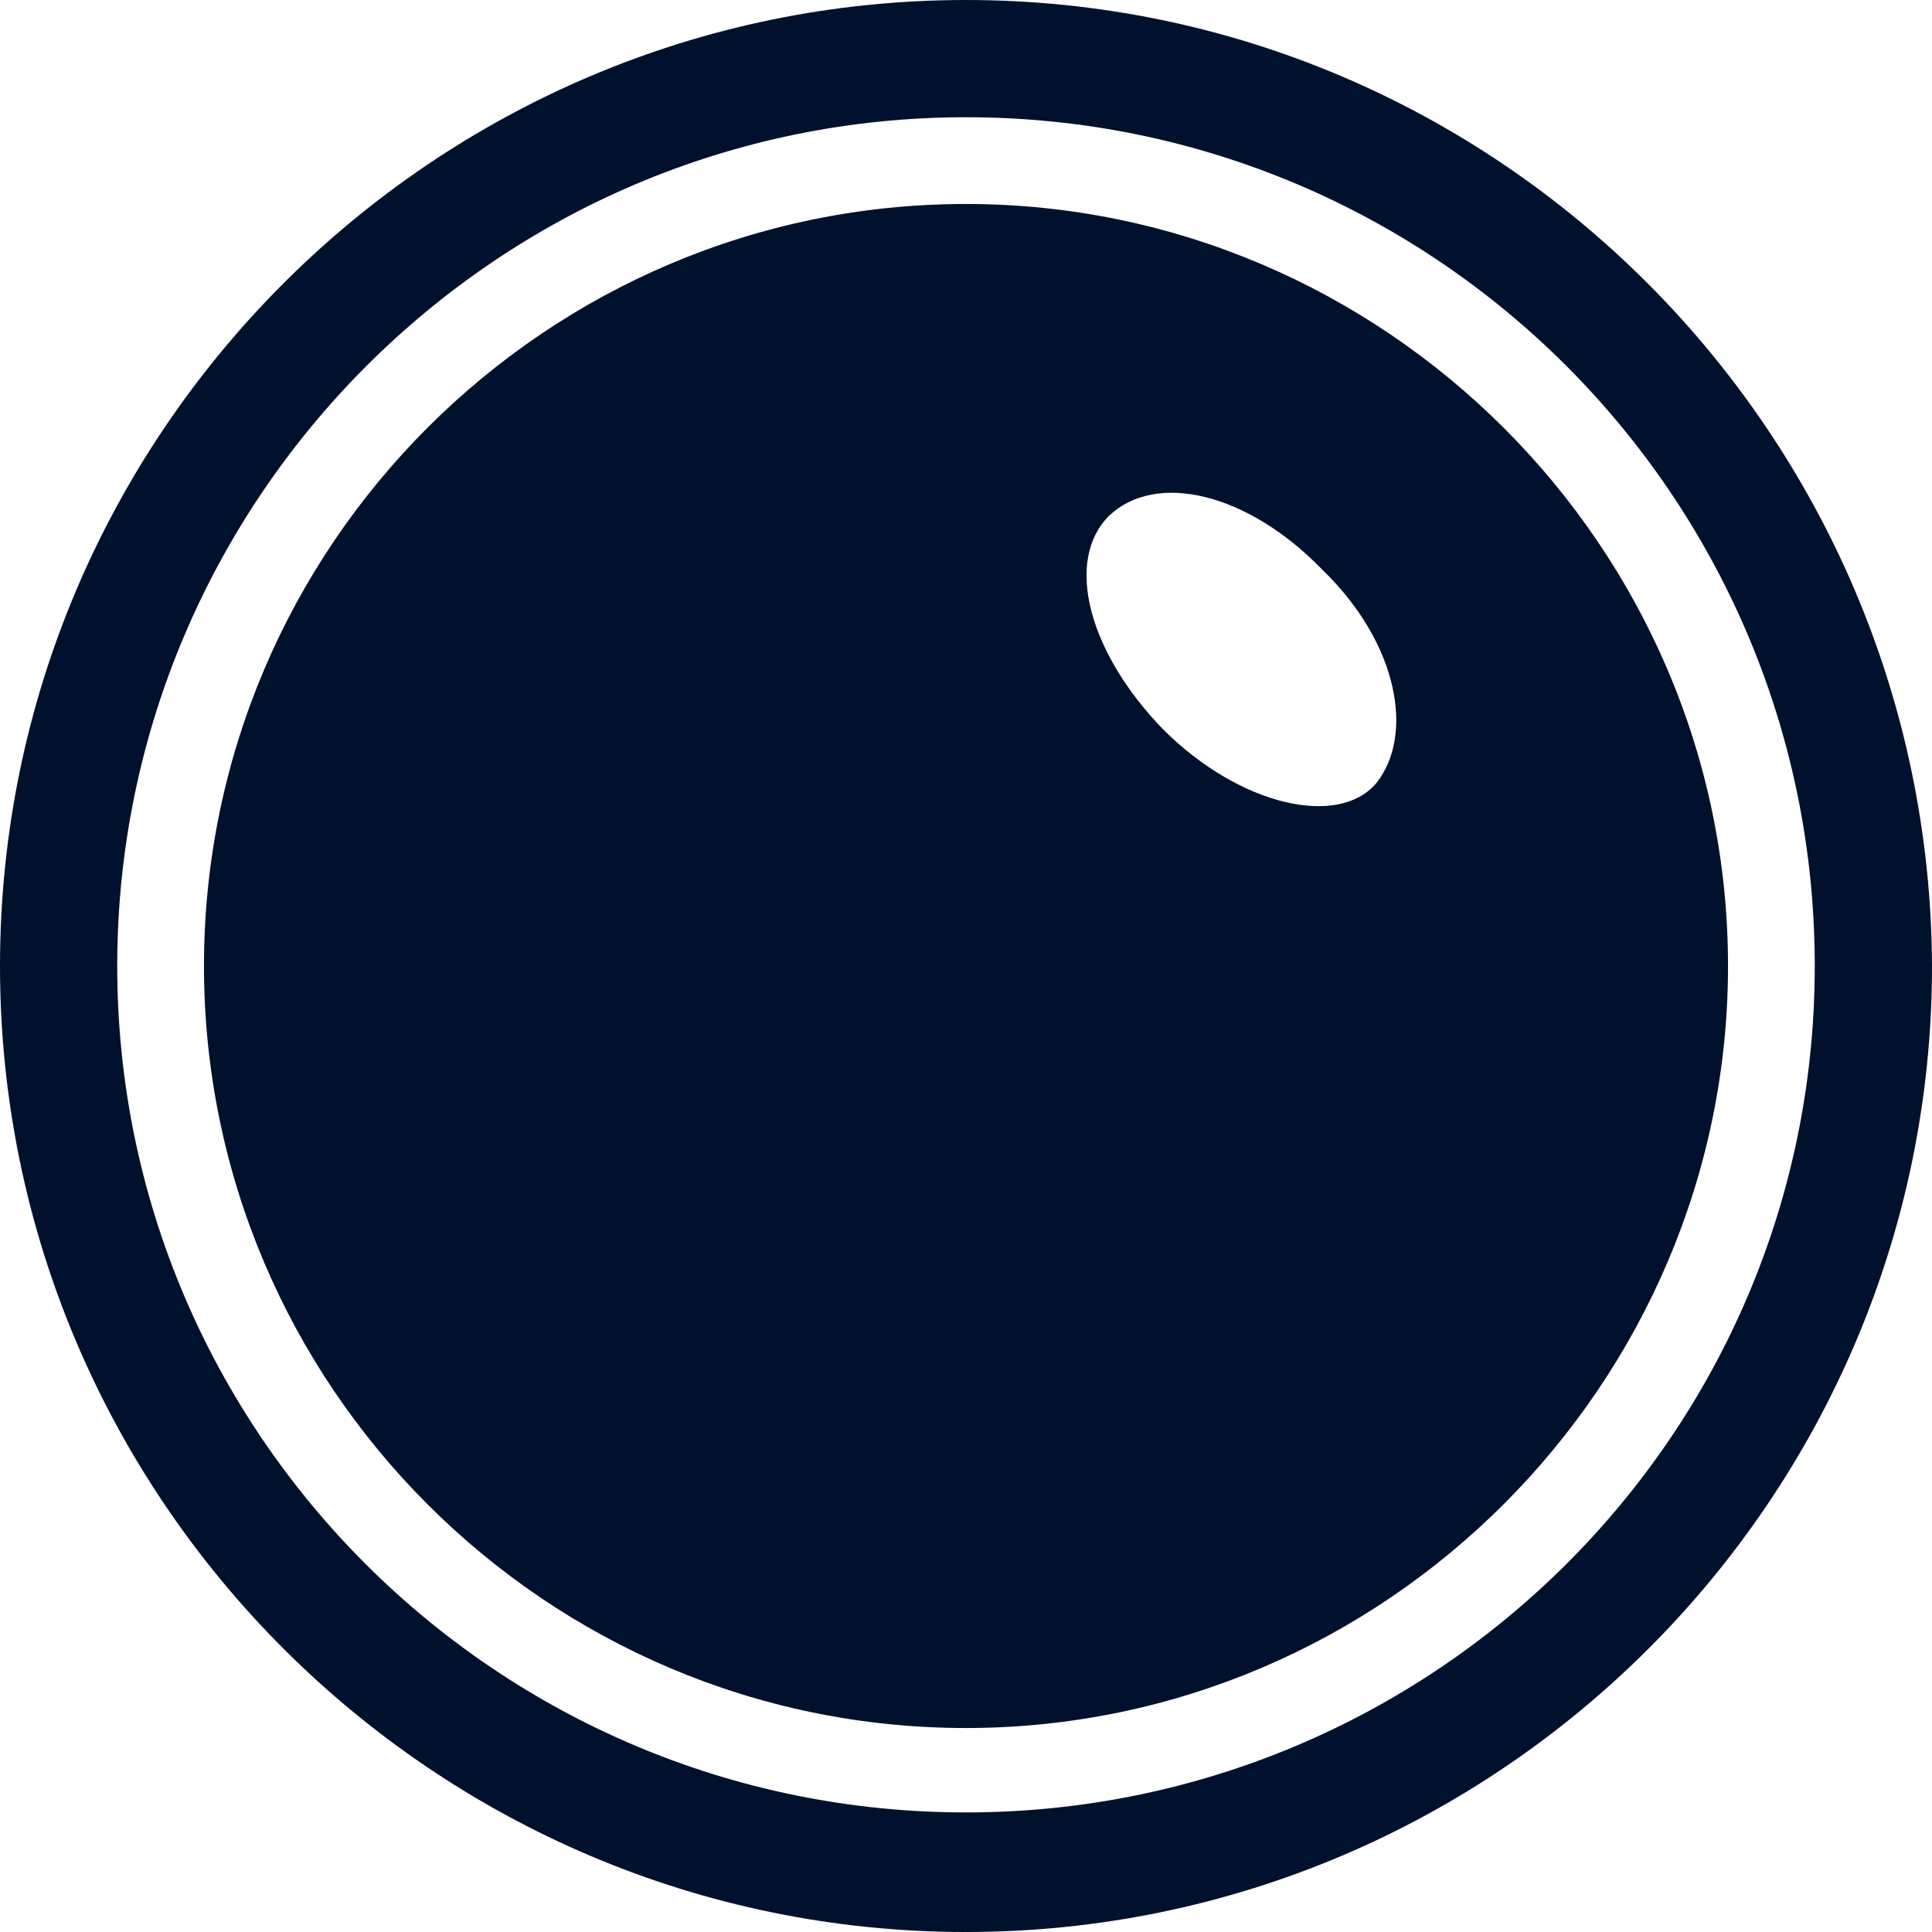 <svg version="1.1" id="图层_1" x="0px" y="0px" width="276.607px" height="276.607px" viewBox="0 0 276.607 276.607" enable-background="new 0 0 276.607 276.607" xml:space="preserve" xmlns:xml="http://www.w3.org/XML/1998/namespace" xmlns="http://www.w3.org/2000/svg" xmlns:xlink="http://www.w3.org/1999/xlink">
  <path fill="#00112D" d="M138.303,0C62.102,0,0,62.103,0,138.304s62.103,138.304,138.304,138.304
	c76.202,0,138.305-62.103,138.305-138.304C276.273,62.103,214.505,0,138.303,0z M138.303,259.487
	c-67.138,0-121.52-54.381-121.52-121.183s54.381-121.52,121.52-121.52c67.137,0,121.52,54.381,121.52,121.52
	C259.823,205.441,205.107,259.487,138.303,259.487z M138.303,29.205c-60.089,0-109.099,49.011-109.099,109.099
	s49.011,109.099,109.099,109.099c60.088,0,109.1-49.347,109.1-109.099C247.404,78.215,198.056,29.205,138.303,29.205z
	 M197.05,112.12c-5.371,6.378-19.471,3.356-30.549-7.722c-10.74-11.076-14.1-24.169-7.721-30.548
	c6.713-6.378,19.807-3.356,30.547,7.721C200.406,92.315,202.421,105.407,197.05,112.12z" class="color c1"/>
</svg>